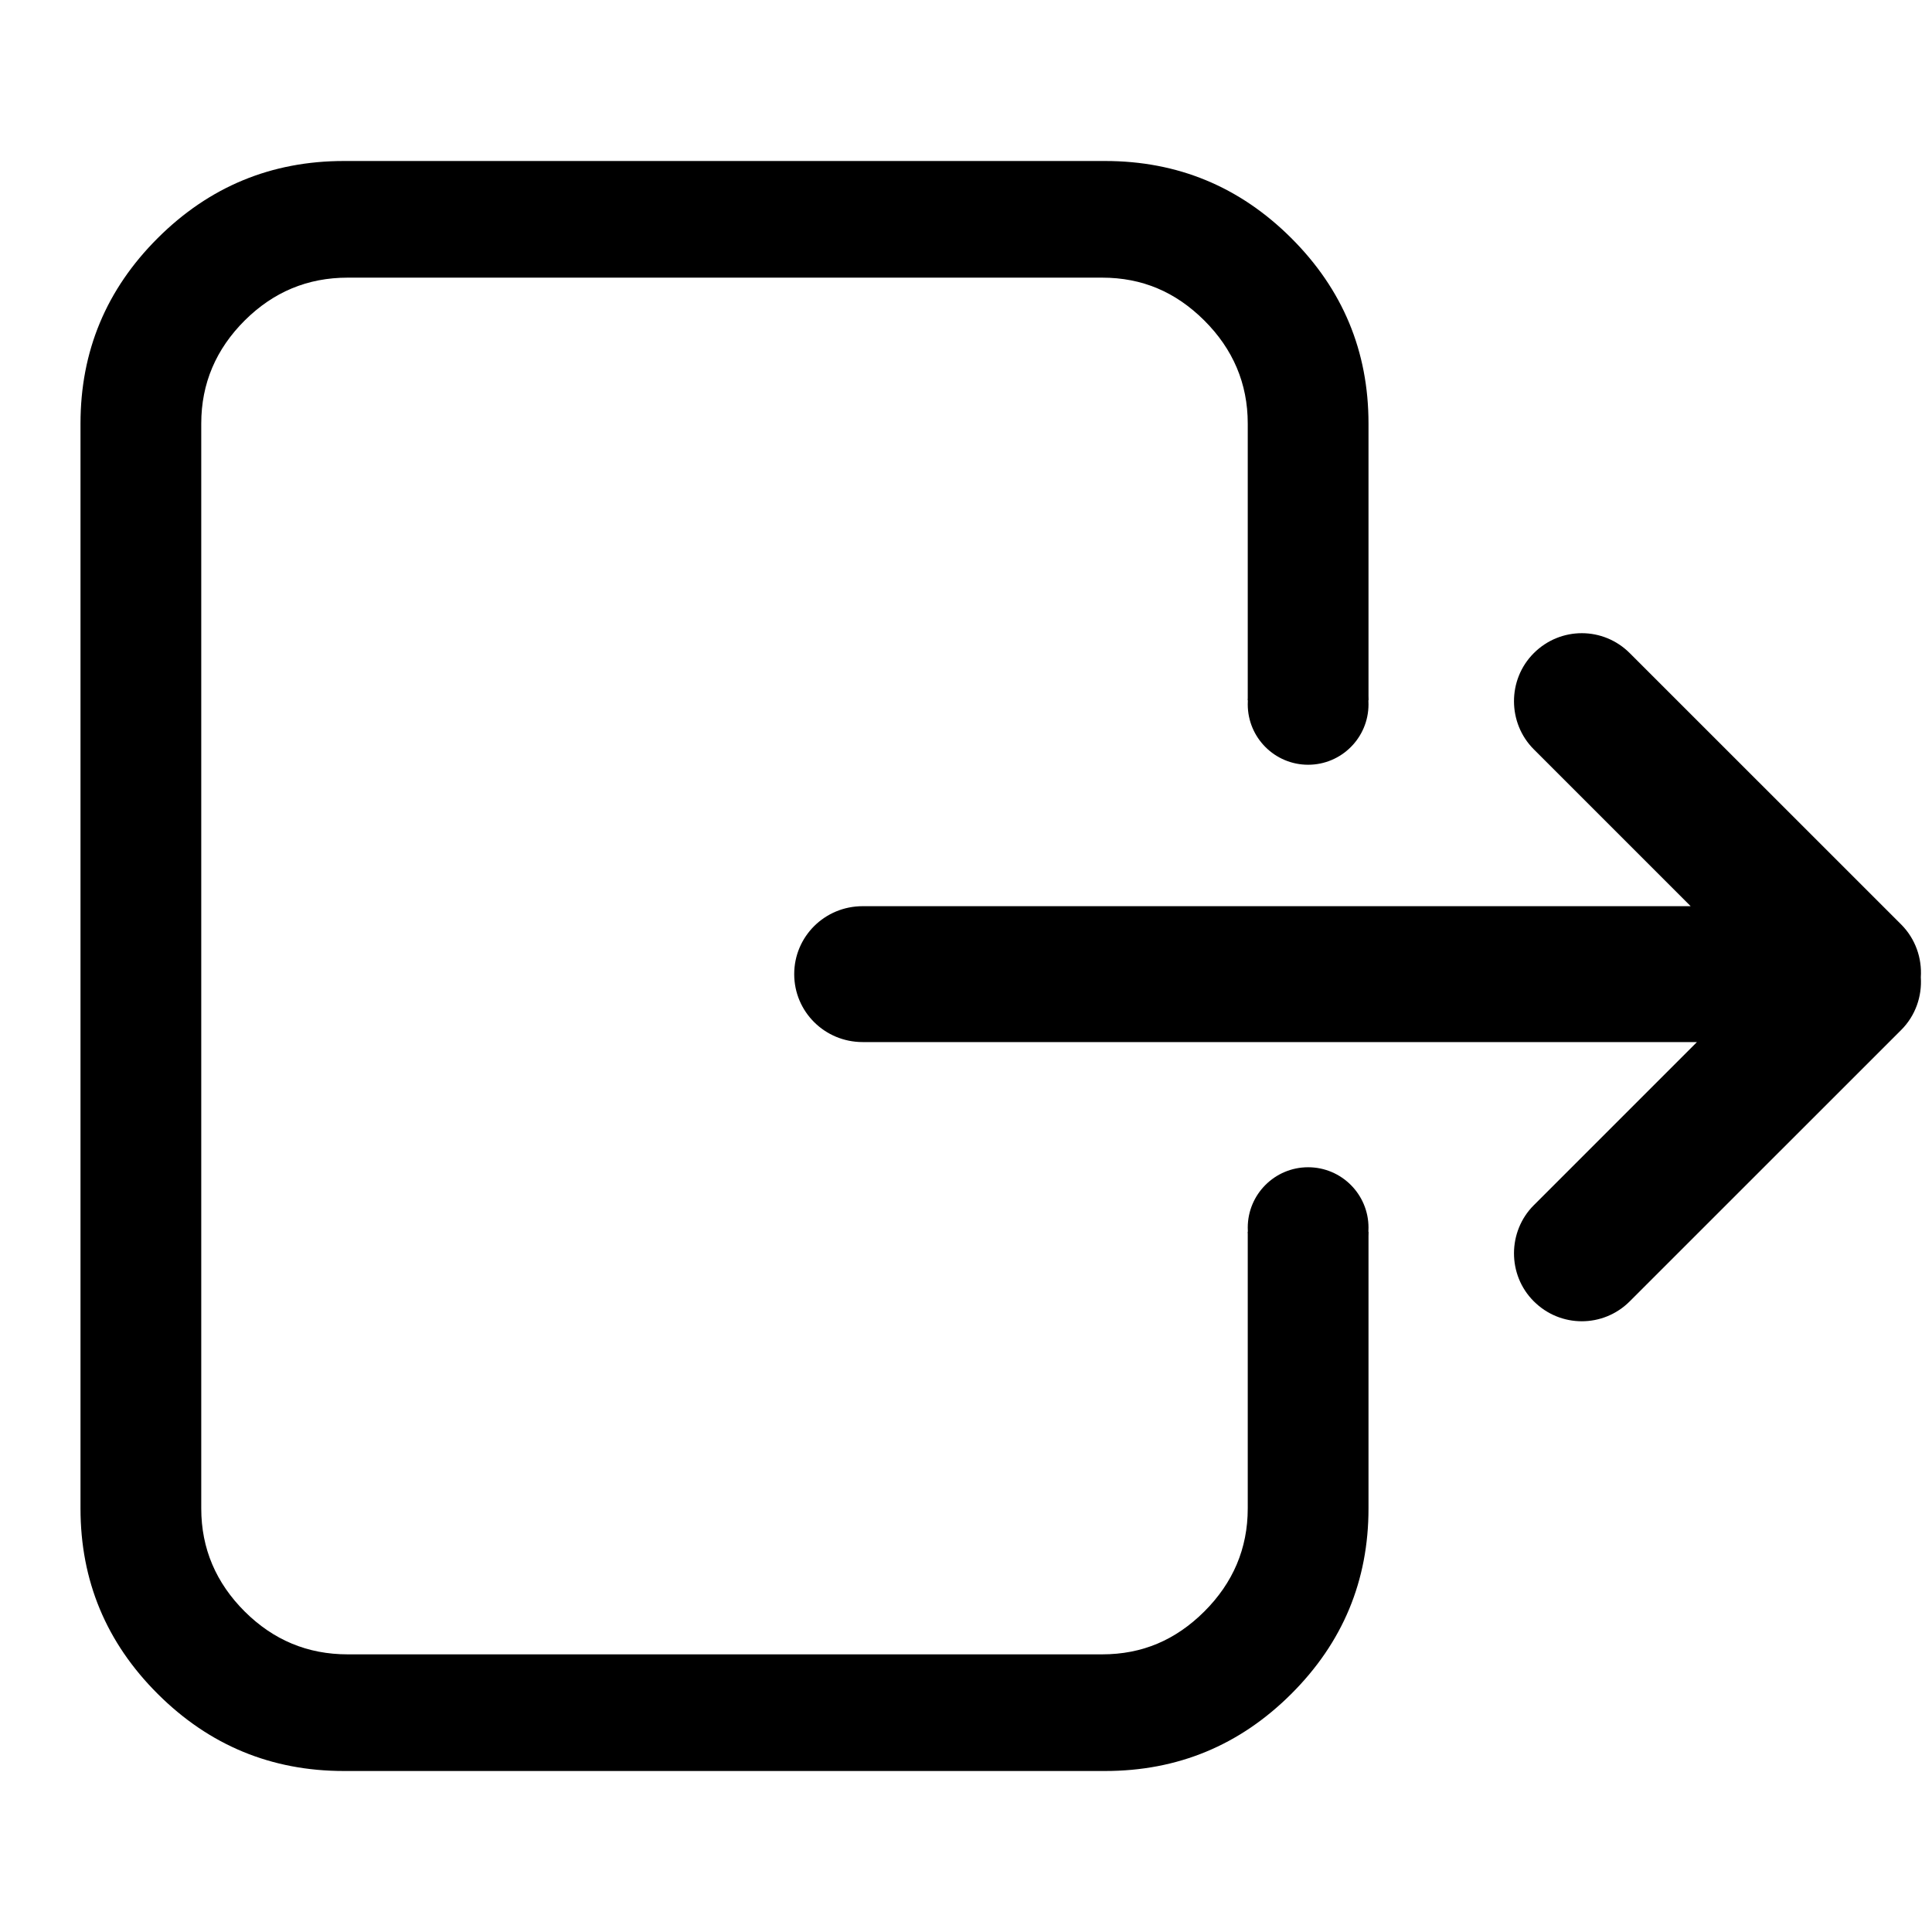 <?xml version="1.0" encoding="UTF-8" standalone="no"?>
<svg width="24px" height="24px" viewBox="0 0 24 24" version="1.1" xmlns="http://www.w3.org/2000/svg" xmlns:xlink="http://www.w3.org/1999/xlink">
    <!-- Generator: Sketch 44.1 (41455) - http://www.bohemiancoding.com/sketch -->
    <title>export</title>
    <desc>Created with Sketch.</desc>
    <defs></defs>
    <g id="PDS" stroke="none" stroke-width="1" fill="none" fill-rule="evenodd">
        <g id="export" fill="#000000">
            <path d="M2.5,15.3 L2.5,18.739 C2.5,19.237 2.684,19.664 3.04,20.019 C3.396,20.373 3.81,20.551 4.31,20.551 L13.68,20.551 C14.18,20.551 14.604,20.373 14.96,20.019 C15.316,19.664 15.5,19.237 15.5,18.739 L15.5,5.261 C15.5,4.763 15.316,4.336 14.96,3.981 C14.604,3.627 14.18,3.449 13.68,3.449 L4.31,3.449 C3.81,3.449 3.396,3.627 3.04,3.981 C2.684,4.336 2.5,4.763 2.5,5.261 L2.5,8.7 L1,8.7 L1,15.3 L2.5,15.3 Z M17,5.261 L17,18.739 C17,19.637 16.68,20.405 16.04,21.043 C15.4,21.681 14.629,22 13.727,22 L4.273,22 C3.371,22 2.6,21.681 1.96,21.043 C1.32,20.405 1,19.637 1,18.739 L1,5.261 C1,4.363 1.32,3.595 1.96,2.957 C2.6,2.319 3.371,2 4.273,2 L13.727,2 C14.629,2 15.4,2.319 16.04,2.957 C16.68,3.595 17,4.363 17,5.261 Z" id="Path" transform="translate(9, 12) scale(-1, 1) translate(-9, -12) "></path>
            <path d="M16.25,9.5 C15.836,9.5 15.5,9.164 15.5,8.75 C15.5,8.336 15.836,8 16.25,8 C16.664,8 17,8.336 17,8.75 C17,9.164 16.664,9.5 16.25,9.5 Z M16.25,16 C15.836,16 15.5,15.664 15.5,15.25 C15.5,14.836 15.836,14.5 16.25,14.5 C16.664,14.5 17,14.836 17,15.25 C17,15.664 16.664,16 16.25,16 Z" id="Combined-Shape" transform="translate(16.25, 12) scale(-1, 1) translate(-16.25, -12) "></path>
            <path d="M15.982,8.003 L15.982,18.289 C15.982,18.76 16.359,19.139 16.826,19.139 C17.295,19.139 17.67,18.758 17.67,18.289 L17.67,7.925 L19.697,9.952 C20.022,10.277 20.561,10.282 20.89,9.952 C21.222,9.62 21.22,9.088 20.89,8.759 L17.519,5.387 C17.342,5.21 17.101,5.128 16.865,5.144 C16.629,5.128 16.388,5.21 16.21,5.387 L12.839,8.759 C12.509,9.088 12.507,9.62 12.839,9.952 C13.169,10.282 13.708,10.277 14.033,9.952 L15.982,8.003 Z" id="Arrow" transform="translate(16.865, 12.14) rotate(90) translate(-16.865, -12.14) "></path>
        </g>
    </g>
</svg>